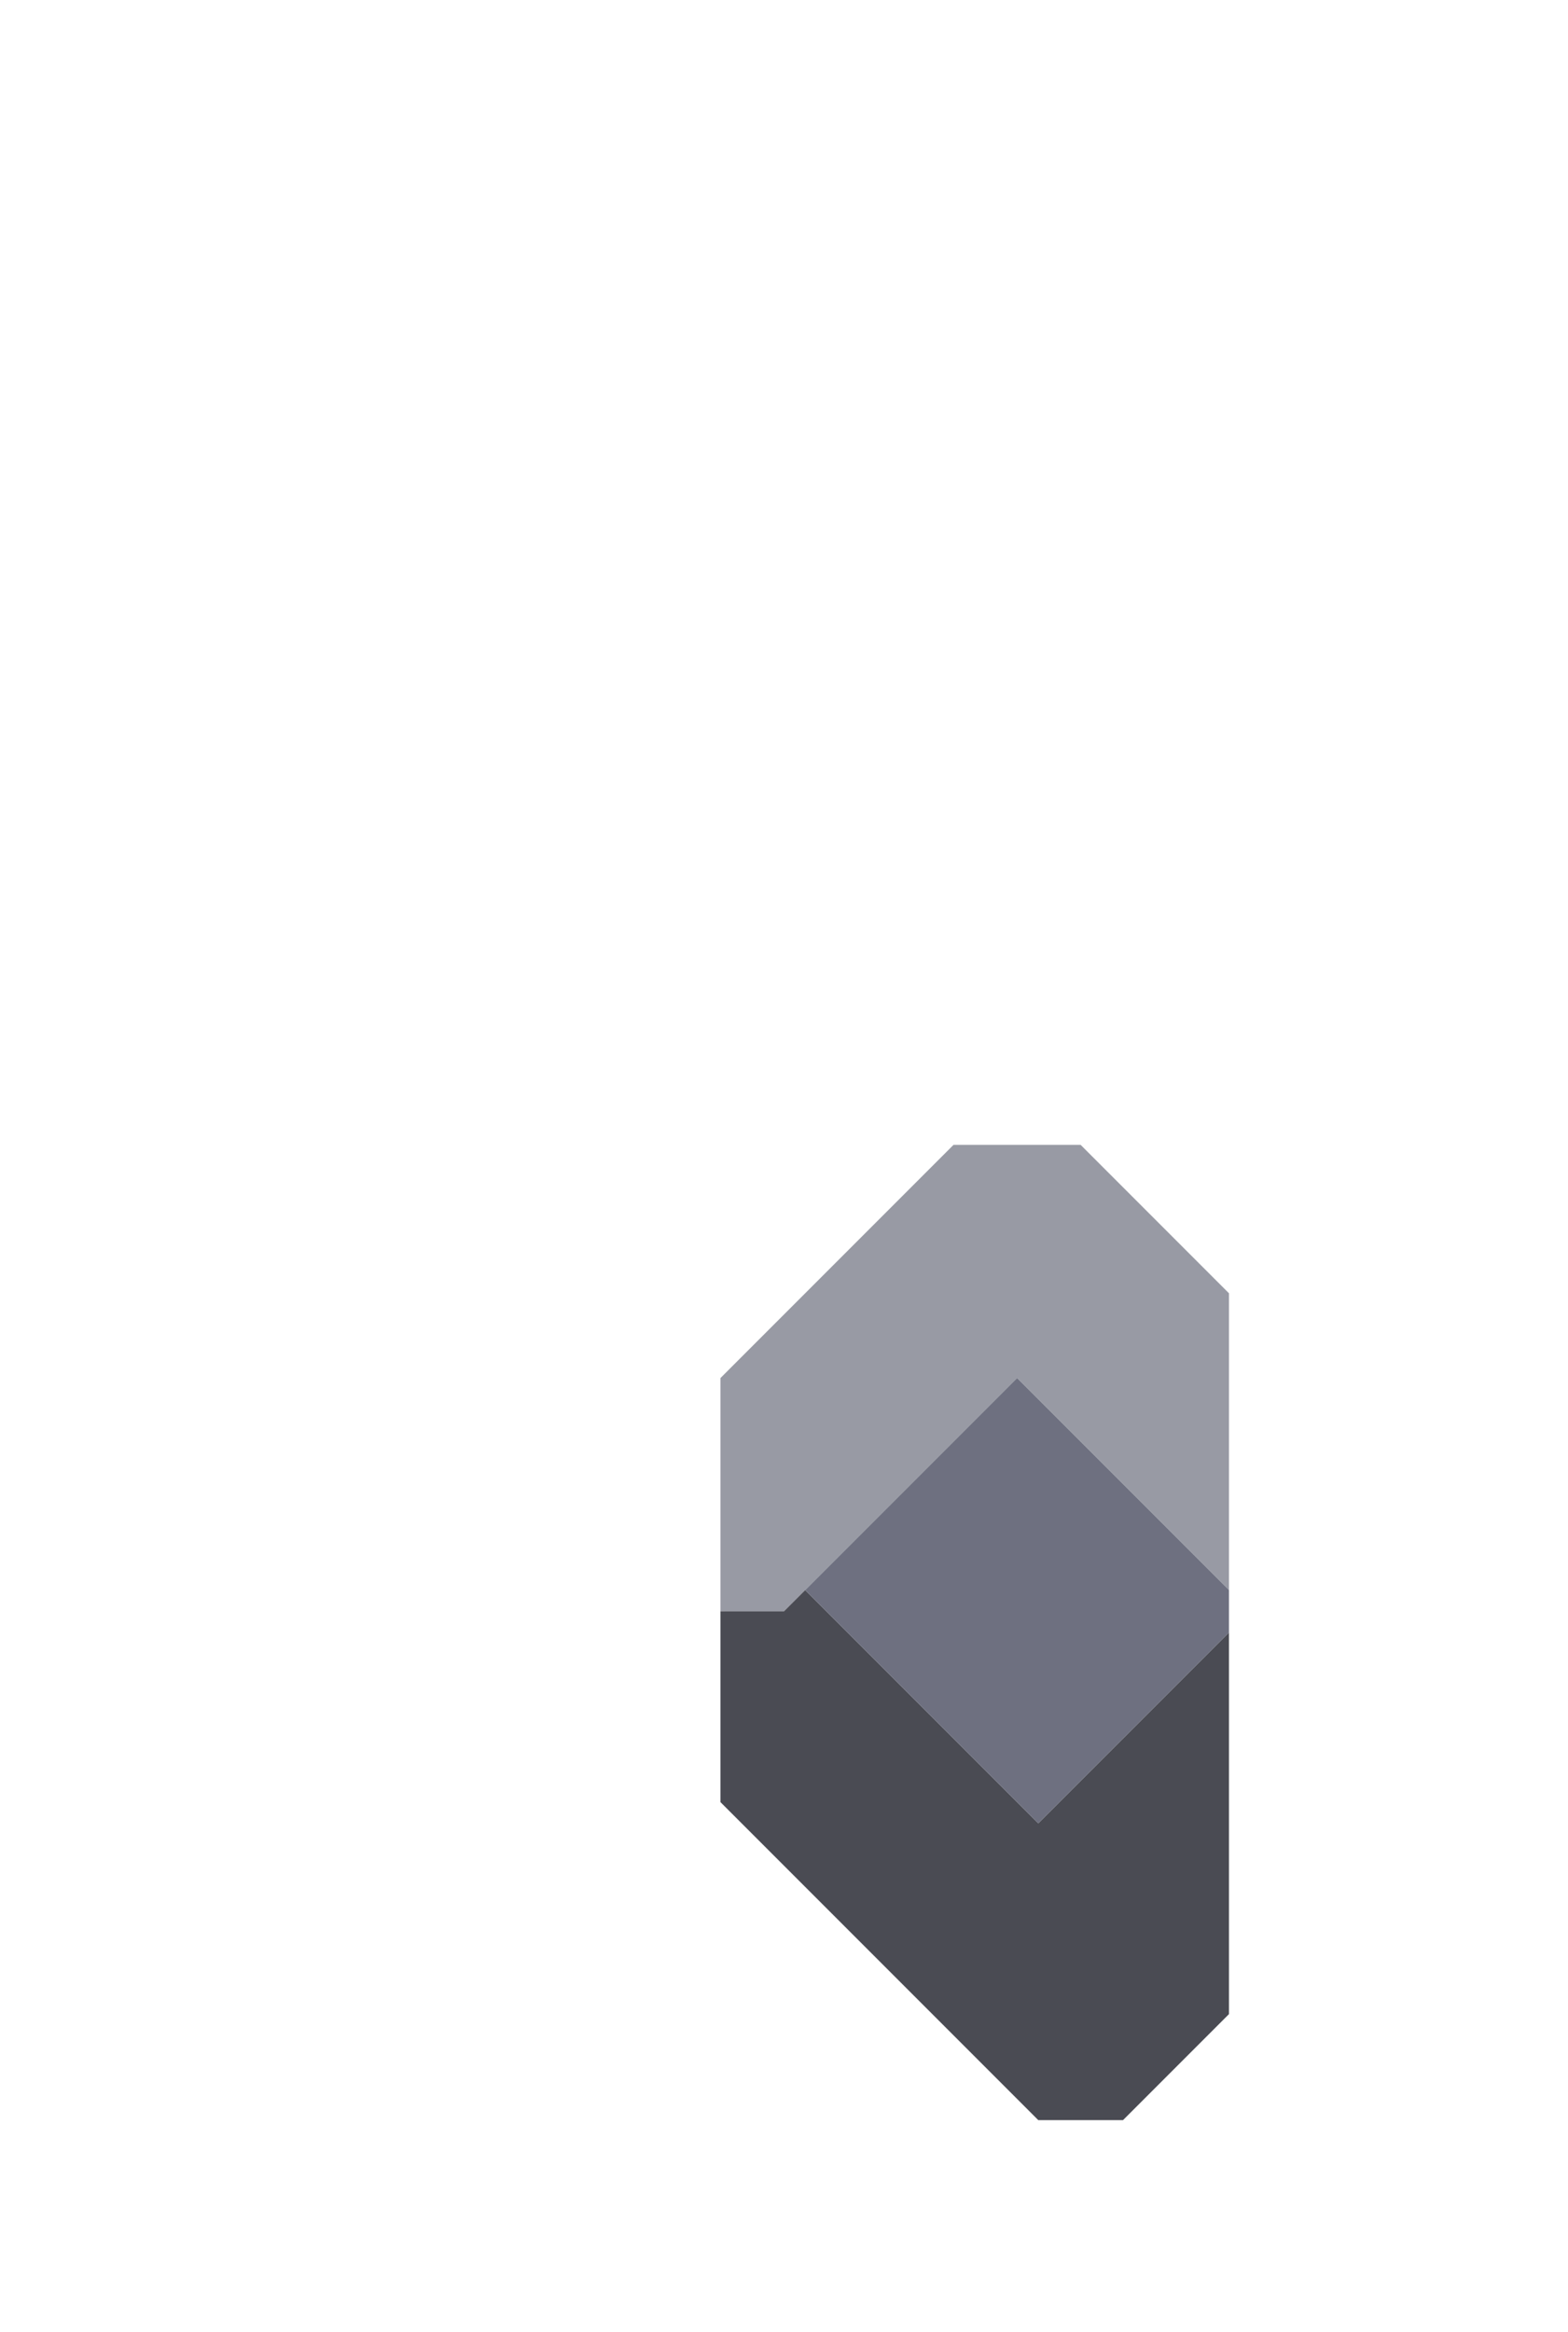 <svg xmlns="http://www.w3.org/2000/svg" width="37" height="55" style="fill-opacity:1;color-rendering:auto;color-interpolation:auto;text-rendering:auto;stroke:#000;stroke-linecap:square;stroke-miterlimit:10;shape-rendering:auto;stroke-opacity:1;fill:#000;stroke-dasharray:none;font-weight:400;stroke-width:1;font-family:&quot;Dialog&quot;;font-style:normal;stroke-linejoin:miter;font-size:12px;stroke-dashoffset:0;image-rendering:auto">
    <g style="stroke-linecap:round;fill:#989aa4;stroke:#989aa4">
        <path stroke="none" d="M17 38v-5.5l5.5-5.5h3l3.5 3.5v7l-5-5-5.5 5.5Z" style="stroke:none"/>
    </g>
    <g stroke="none" style="stroke-linecap:round;fill:#4a4b53;stroke:#4a4b53">
        <path d="M17 42.5V38h1.5l.5-.5 5.5 5.5 4.5-4.5v9L26.5 50h-2Z" style="stroke:none"/>
        <path d="m19 37.5 5-5 5 5v1L24.5 43Z" style="fill:#6e7080;stroke:none"/>
    </g>
</svg>
